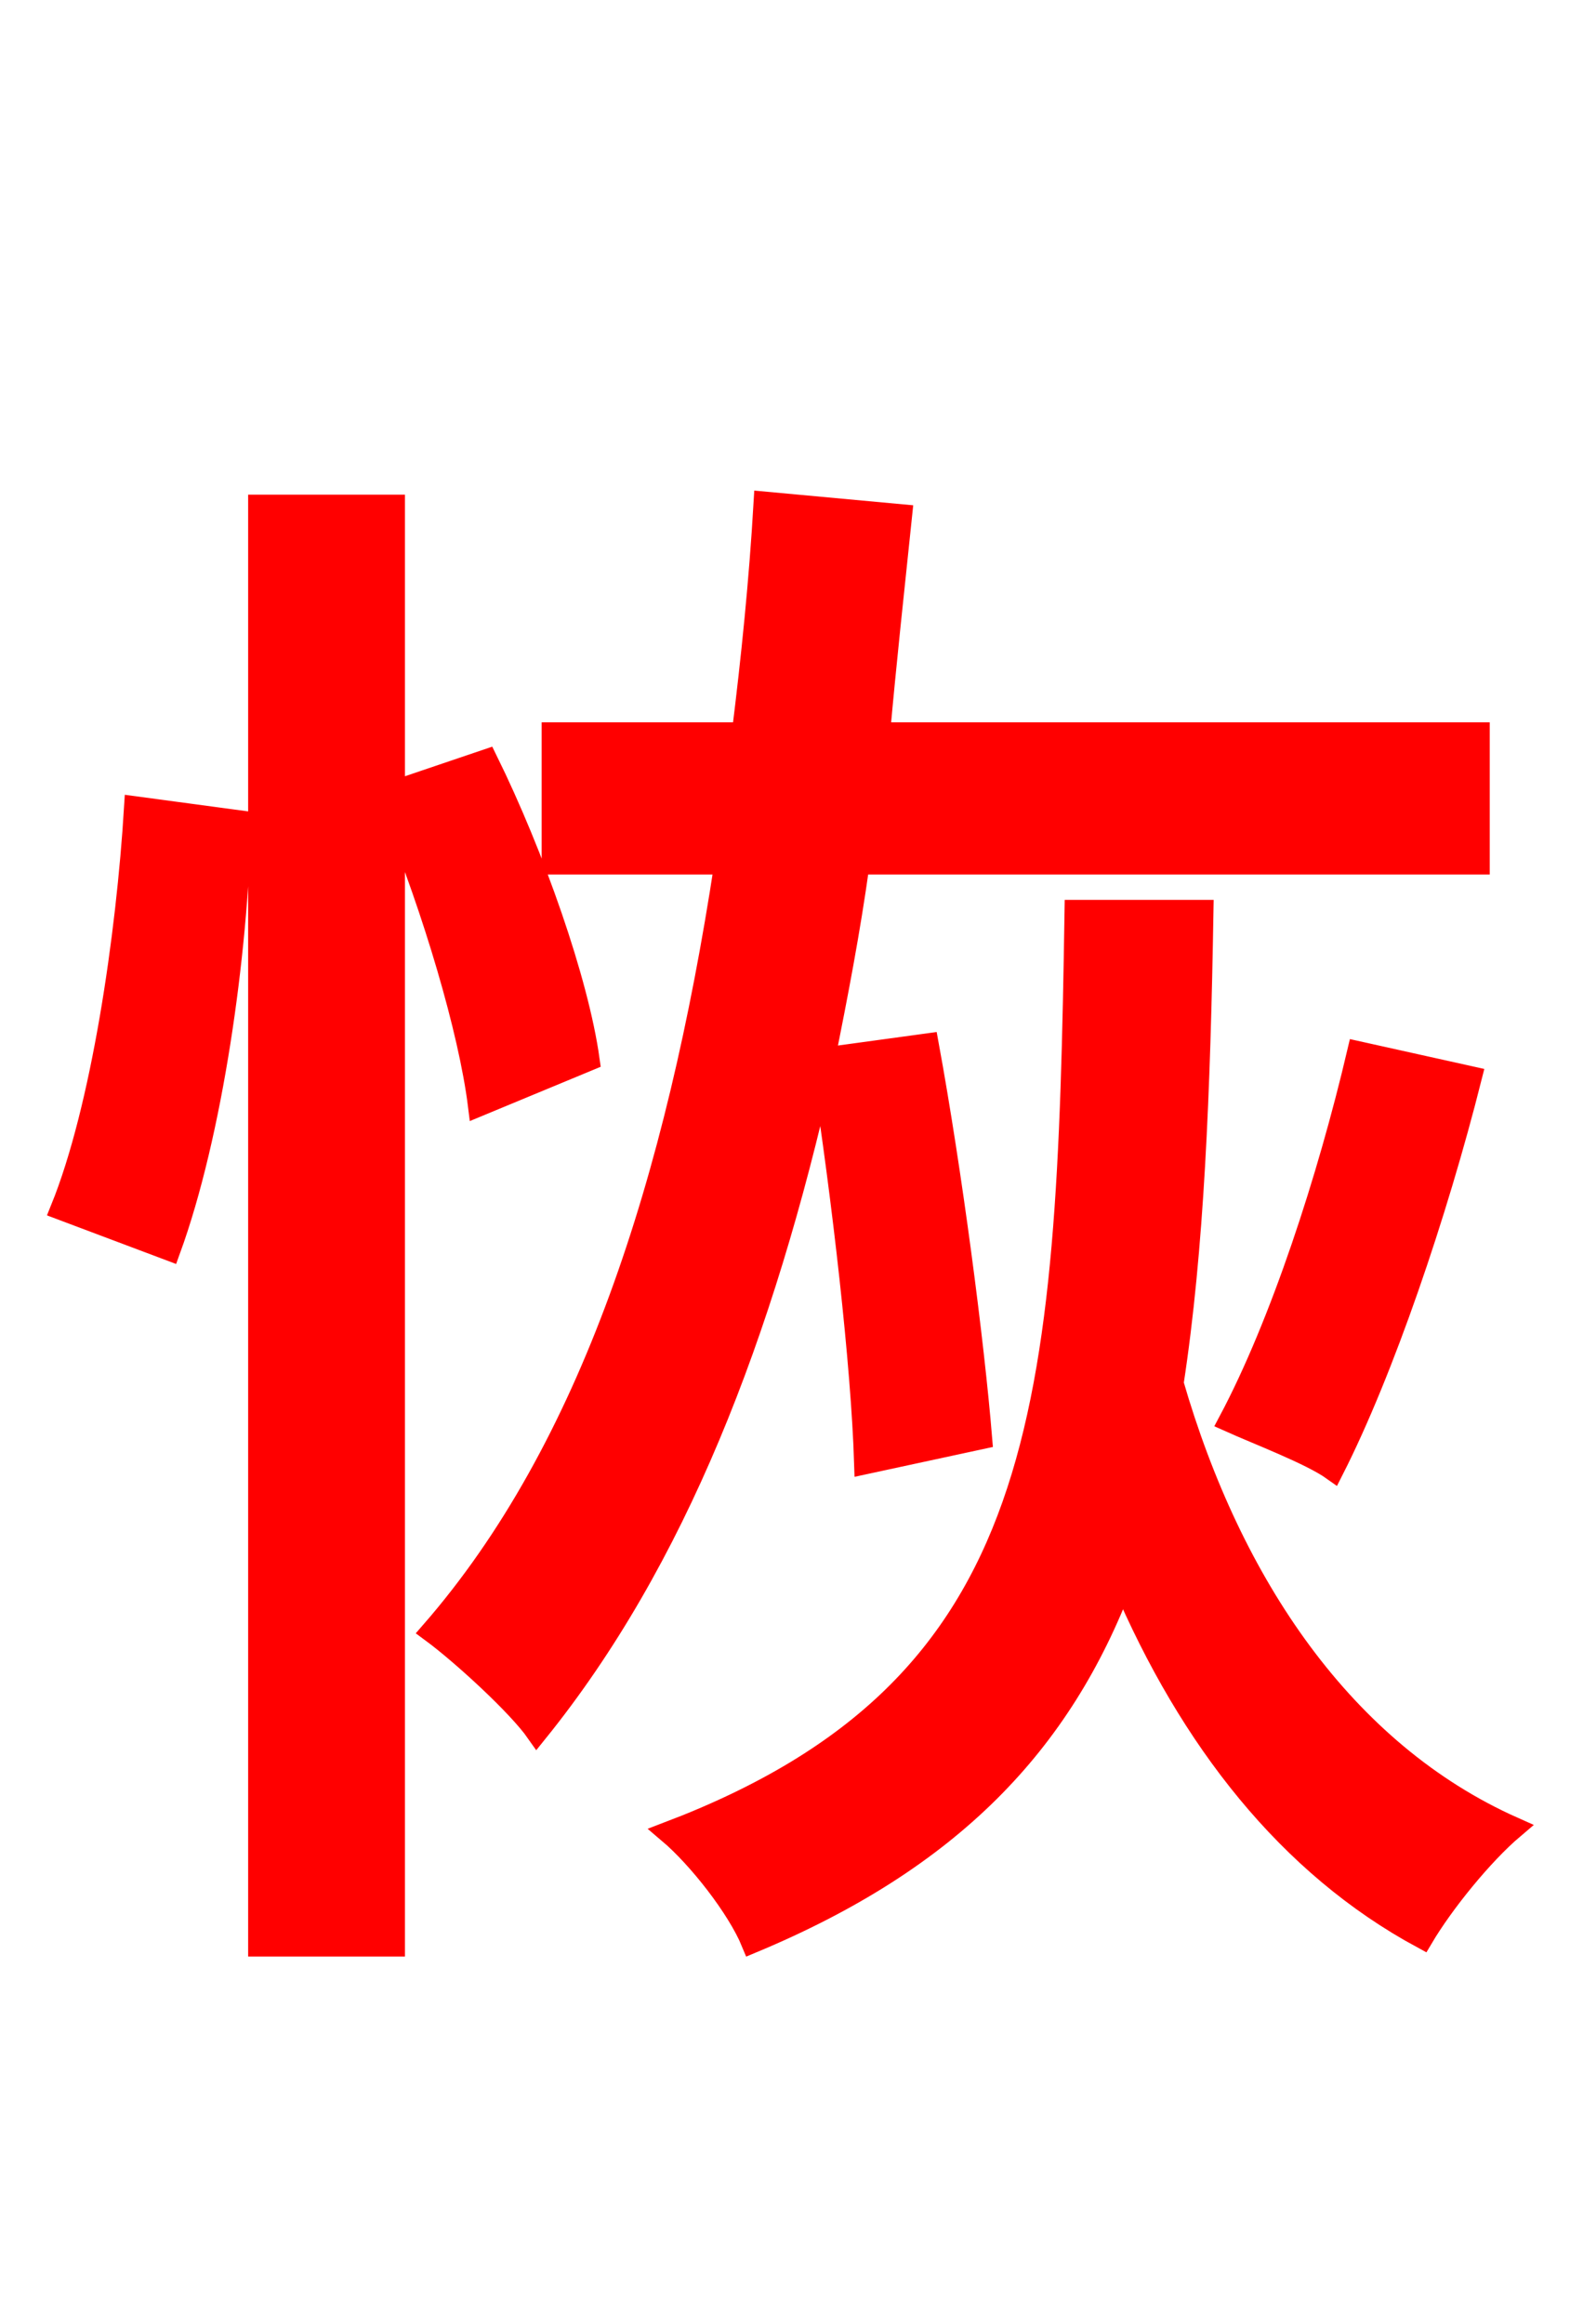 <svg xmlns="http://www.w3.org/2000/svg" xmlns:xlink="http://www.w3.org/1999/xlink" width="72" height="106.56"><path fill="red" stroke="red" d="M7.78 57.31C9.72 51.98 10.87 43.78 11.02 37.66L6.19 37.01C5.83 42.91 4.68 50.83 2.81 55.44ZM27.00 48.60C26.50 45.00 24.48 39.24 22.32 34.85L18.07 36.29L18.07 23.18L11.88 23.18L11.88 89.21L18.07 89.21L18.07 37.30C19.87 41.69 21.53 47.23 21.96 50.69ZM45.00 65.95C44.64 61.56 43.63 53.78 42.55 47.88L37.80 48.53C38.38 45.65 38.95 42.70 39.38 39.60L67.82 39.60L67.82 33.62L40.32 33.62C40.61 30.38 40.97 27.07 41.33 23.62L35.06 23.04C34.85 26.64 34.49 30.17 34.06 33.62L25.34 33.62L25.34 39.60L33.26 39.60C31.03 54.22 27.07 66.46 19.80 74.81C21.17 75.82 23.76 78.19 24.62 79.42C30.96 71.57 34.99 61.20 37.73 48.96C38.66 55.01 39.53 62.57 39.67 67.10ZM62.28 48.24C60.91 54.07 58.75 60.70 56.38 65.16C57.67 65.74 60.12 66.67 61.13 67.39C63.43 62.86 65.88 55.66 67.46 49.39ZM49.32 41.76C48.96 64.80 48.24 77.33 30.67 84.02C32.04 85.18 33.84 87.48 34.49 89.06C43.63 85.25 48.67 79.92 51.48 72.50C54.58 79.78 59.11 85.54 65.23 88.85C66.17 87.26 67.97 85.03 69.41 83.81C61.63 80.35 56.45 72.65 53.78 63.43C54.72 57.31 55.01 50.11 55.15 41.76Z"/></svg>
